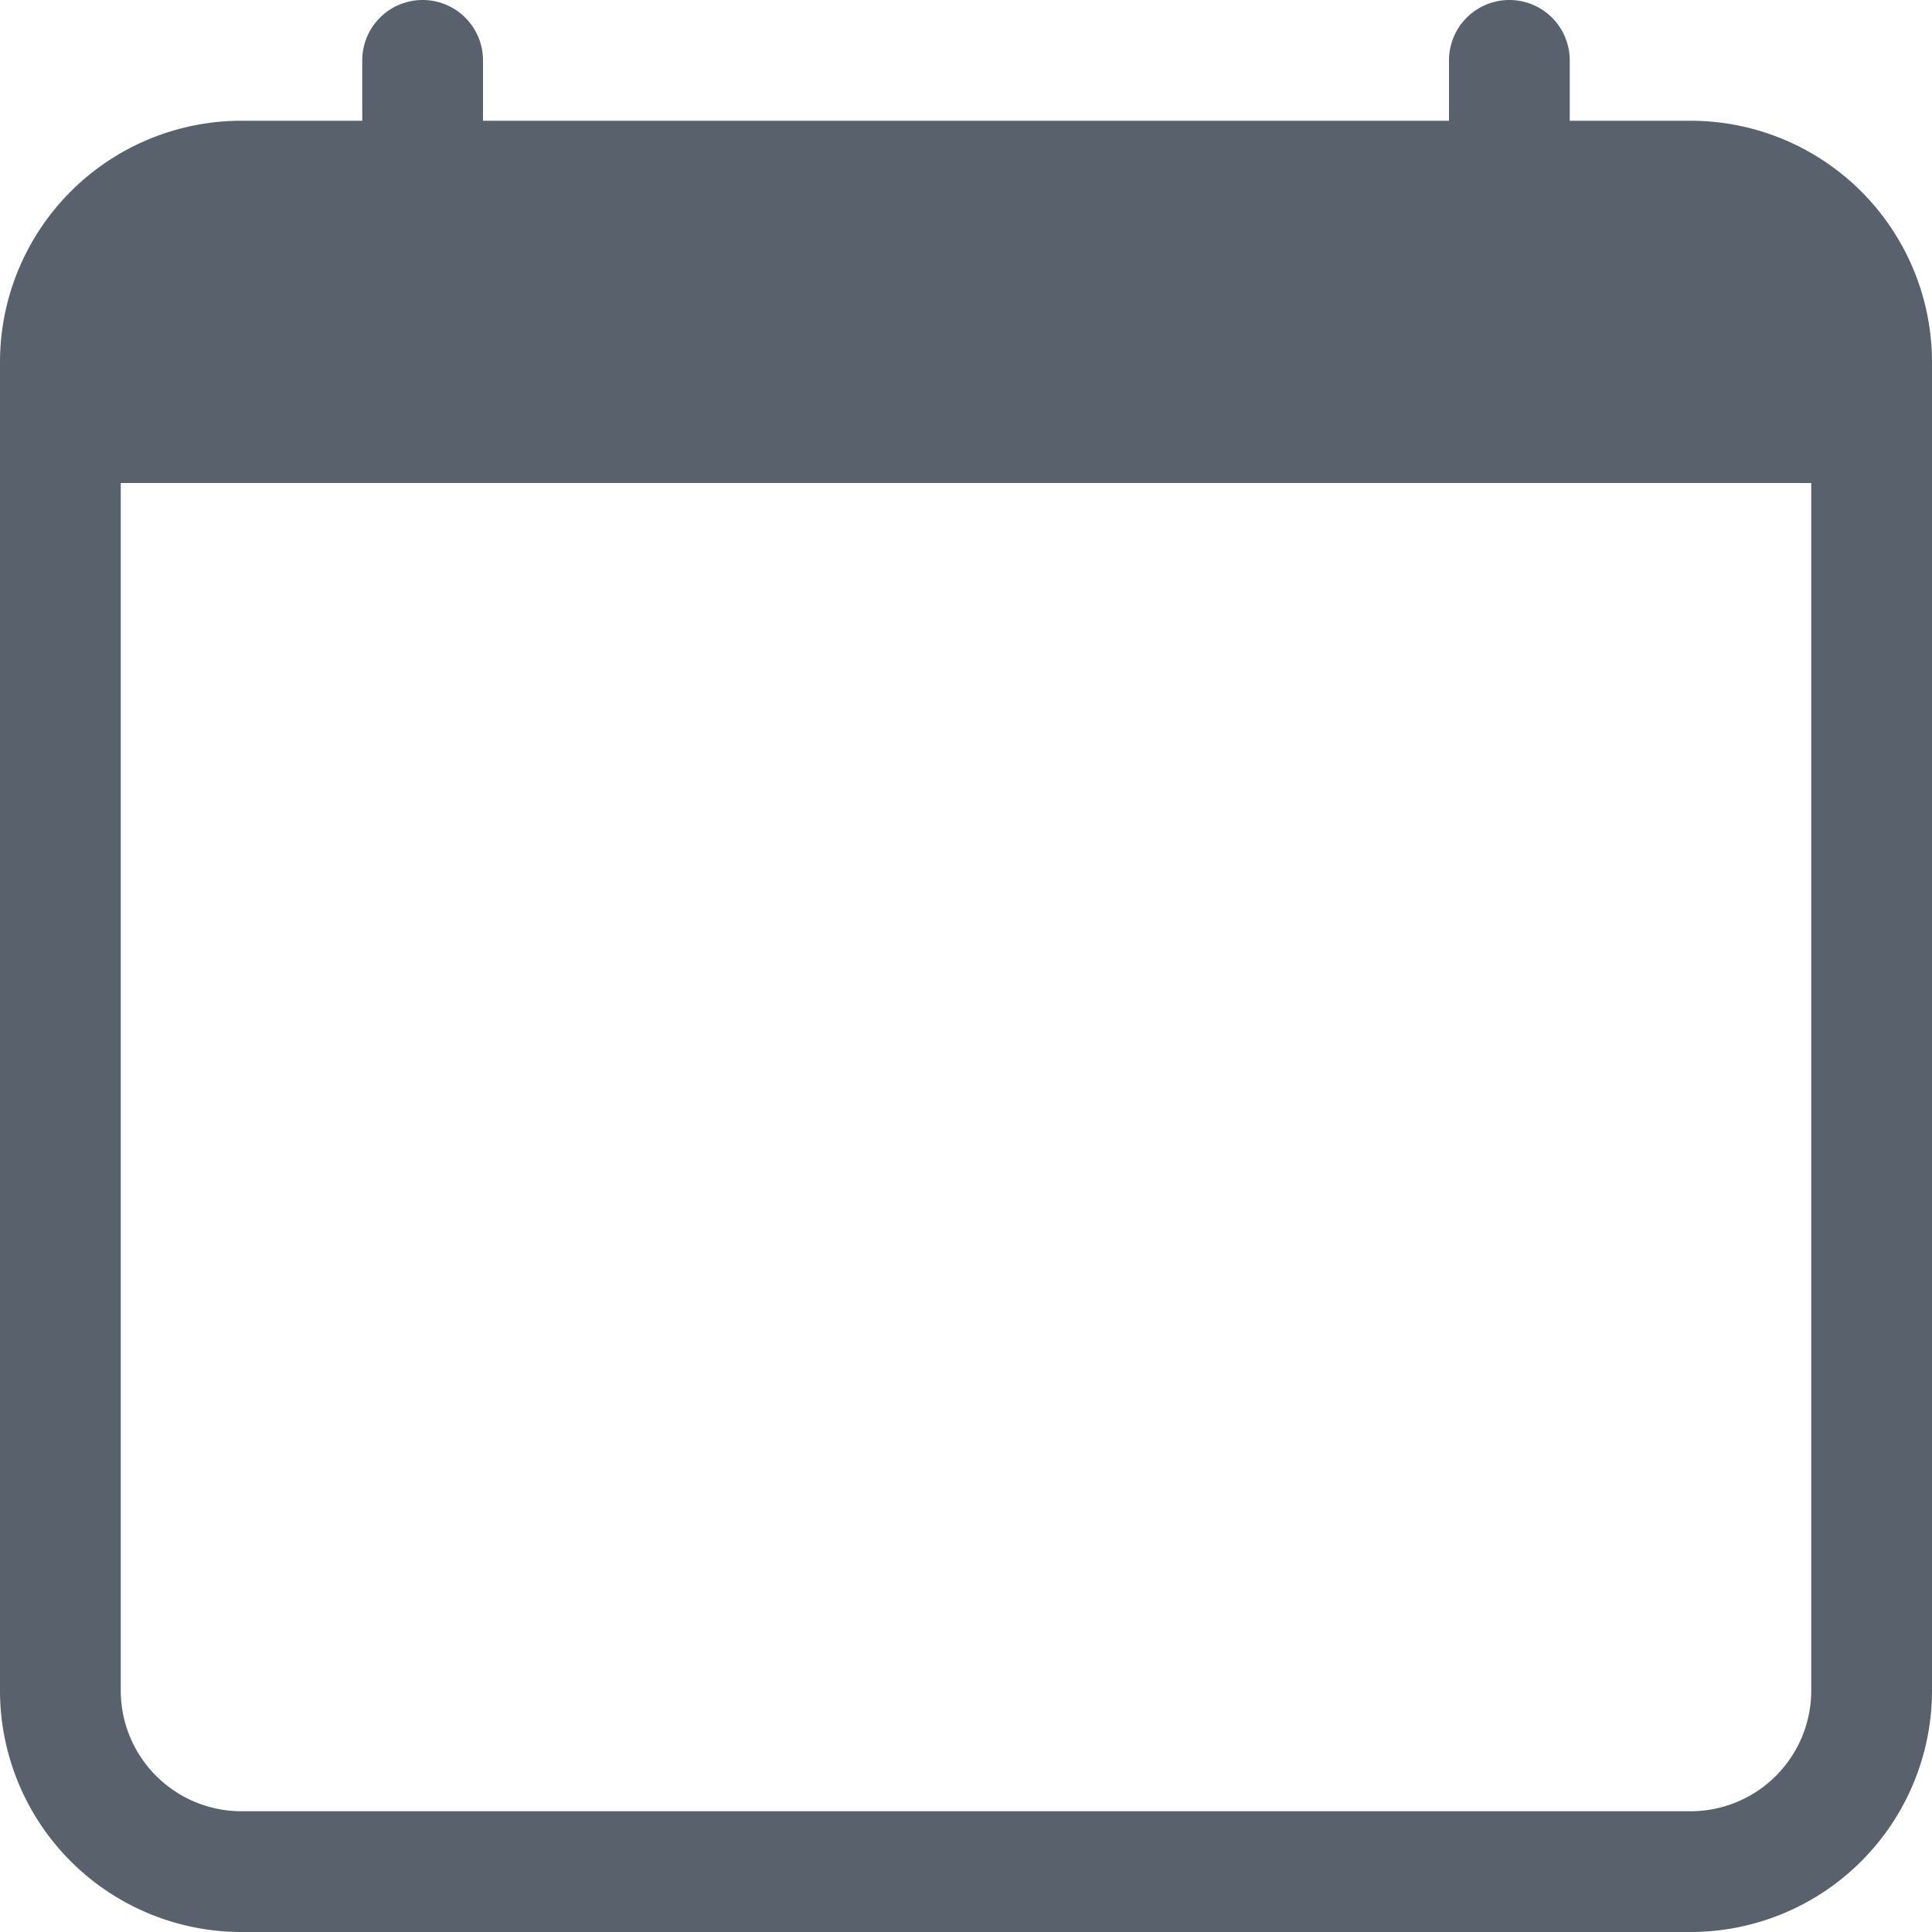 <svg xmlns="http://www.w3.org/2000/svg" width="20" height="20" viewBox="0 0 20 20"><defs><style>.a{fill:#58616c;}</style></defs><path class="a" d="M4.375,0A.625.625,0,0,1,5,.625V1.25H15V.625a.625.625,0,1,1,1.25,0V1.25H17.5A2.5,2.5,0,0,1,20,3.75V17.5A2.5,2.5,0,0,1,17.5,20H2.5A2.5,2.5,0,0,1,0,17.5V3.75a2.5,2.5,0,0,1,2.5-2.5H3.75V.625A.625.625,0,0,1,4.375,0ZM1.25,5V17.5A1.25,1.25,0,0,0,2.5,18.75h15a1.25,1.25,0,0,0,1.25-1.25V5Z"/></svg>